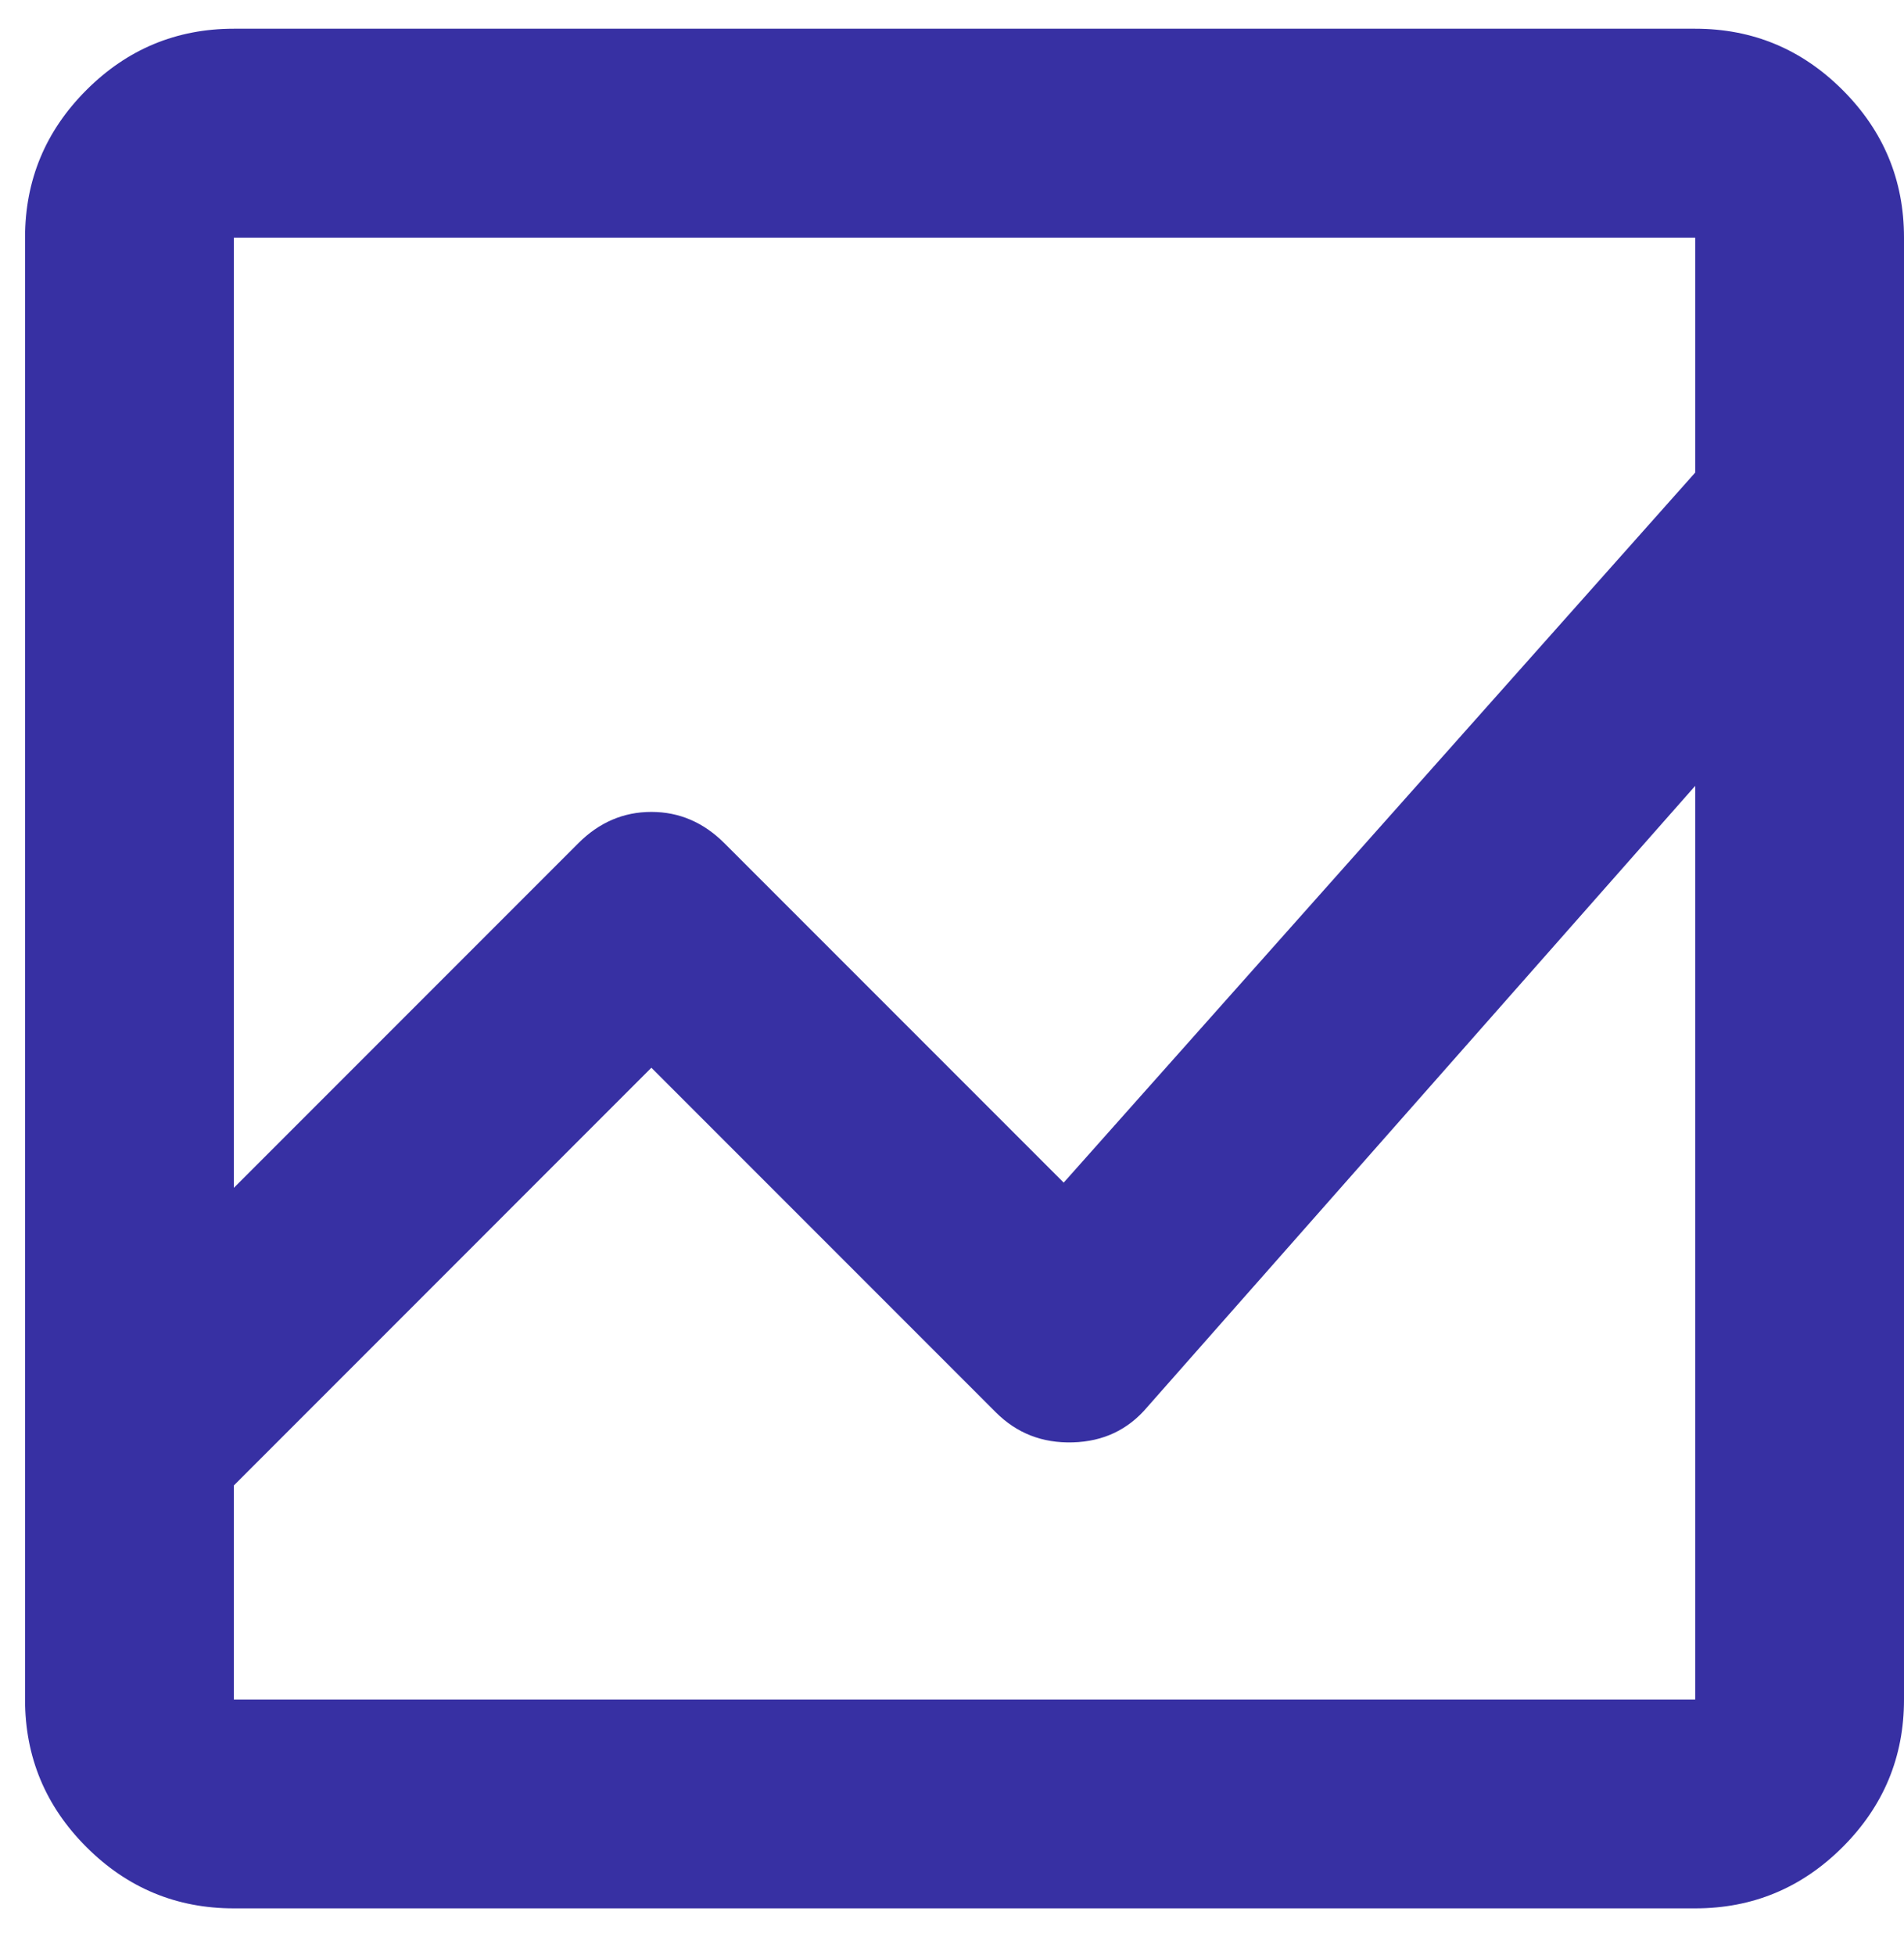<svg width="38" height="39" viewBox="0 0 38 39" fill="none" xmlns="http://www.w3.org/2000/svg">
<path d="M4.667 38.073C3.521 38.073 2.54 37.665 1.724 36.849C0.908 36.033 0.5 35.053 0.5 33.907V4.74C0.5 3.594 0.908 2.613 1.724 1.797C2.54 0.981 3.521 0.573 4.667 0.573H33.833C34.979 0.573 35.96 0.981 36.776 1.797C37.592 2.613 38 3.594 38 4.74V33.907C38 35.053 37.592 36.033 36.776 36.849C35.96 37.665 34.979 38.073 33.833 38.073H4.667ZM4.667 29.636V33.907H33.833V15.678L22.896 28.073C22.514 28.525 22.019 28.759 21.412 28.776C20.804 28.794 20.292 28.594 19.875 28.177L13 21.302L4.667 29.636ZM4.667 23.698L11.542 16.823C11.958 16.407 12.444 16.198 13 16.198C13.556 16.198 14.042 16.407 14.458 16.823L21.229 23.594L33.833 9.428V4.74H4.667V23.698ZM4.667 15.678V9.428V23.594V15.365V29.636V21.302V29.74V15.678ZM4.667 23.698V4.74V23.594V15.365V23.698ZM4.667 29.636V21.302V29.74V15.678V33.907V29.636Z" fill="#3730A3"/>
</svg>
